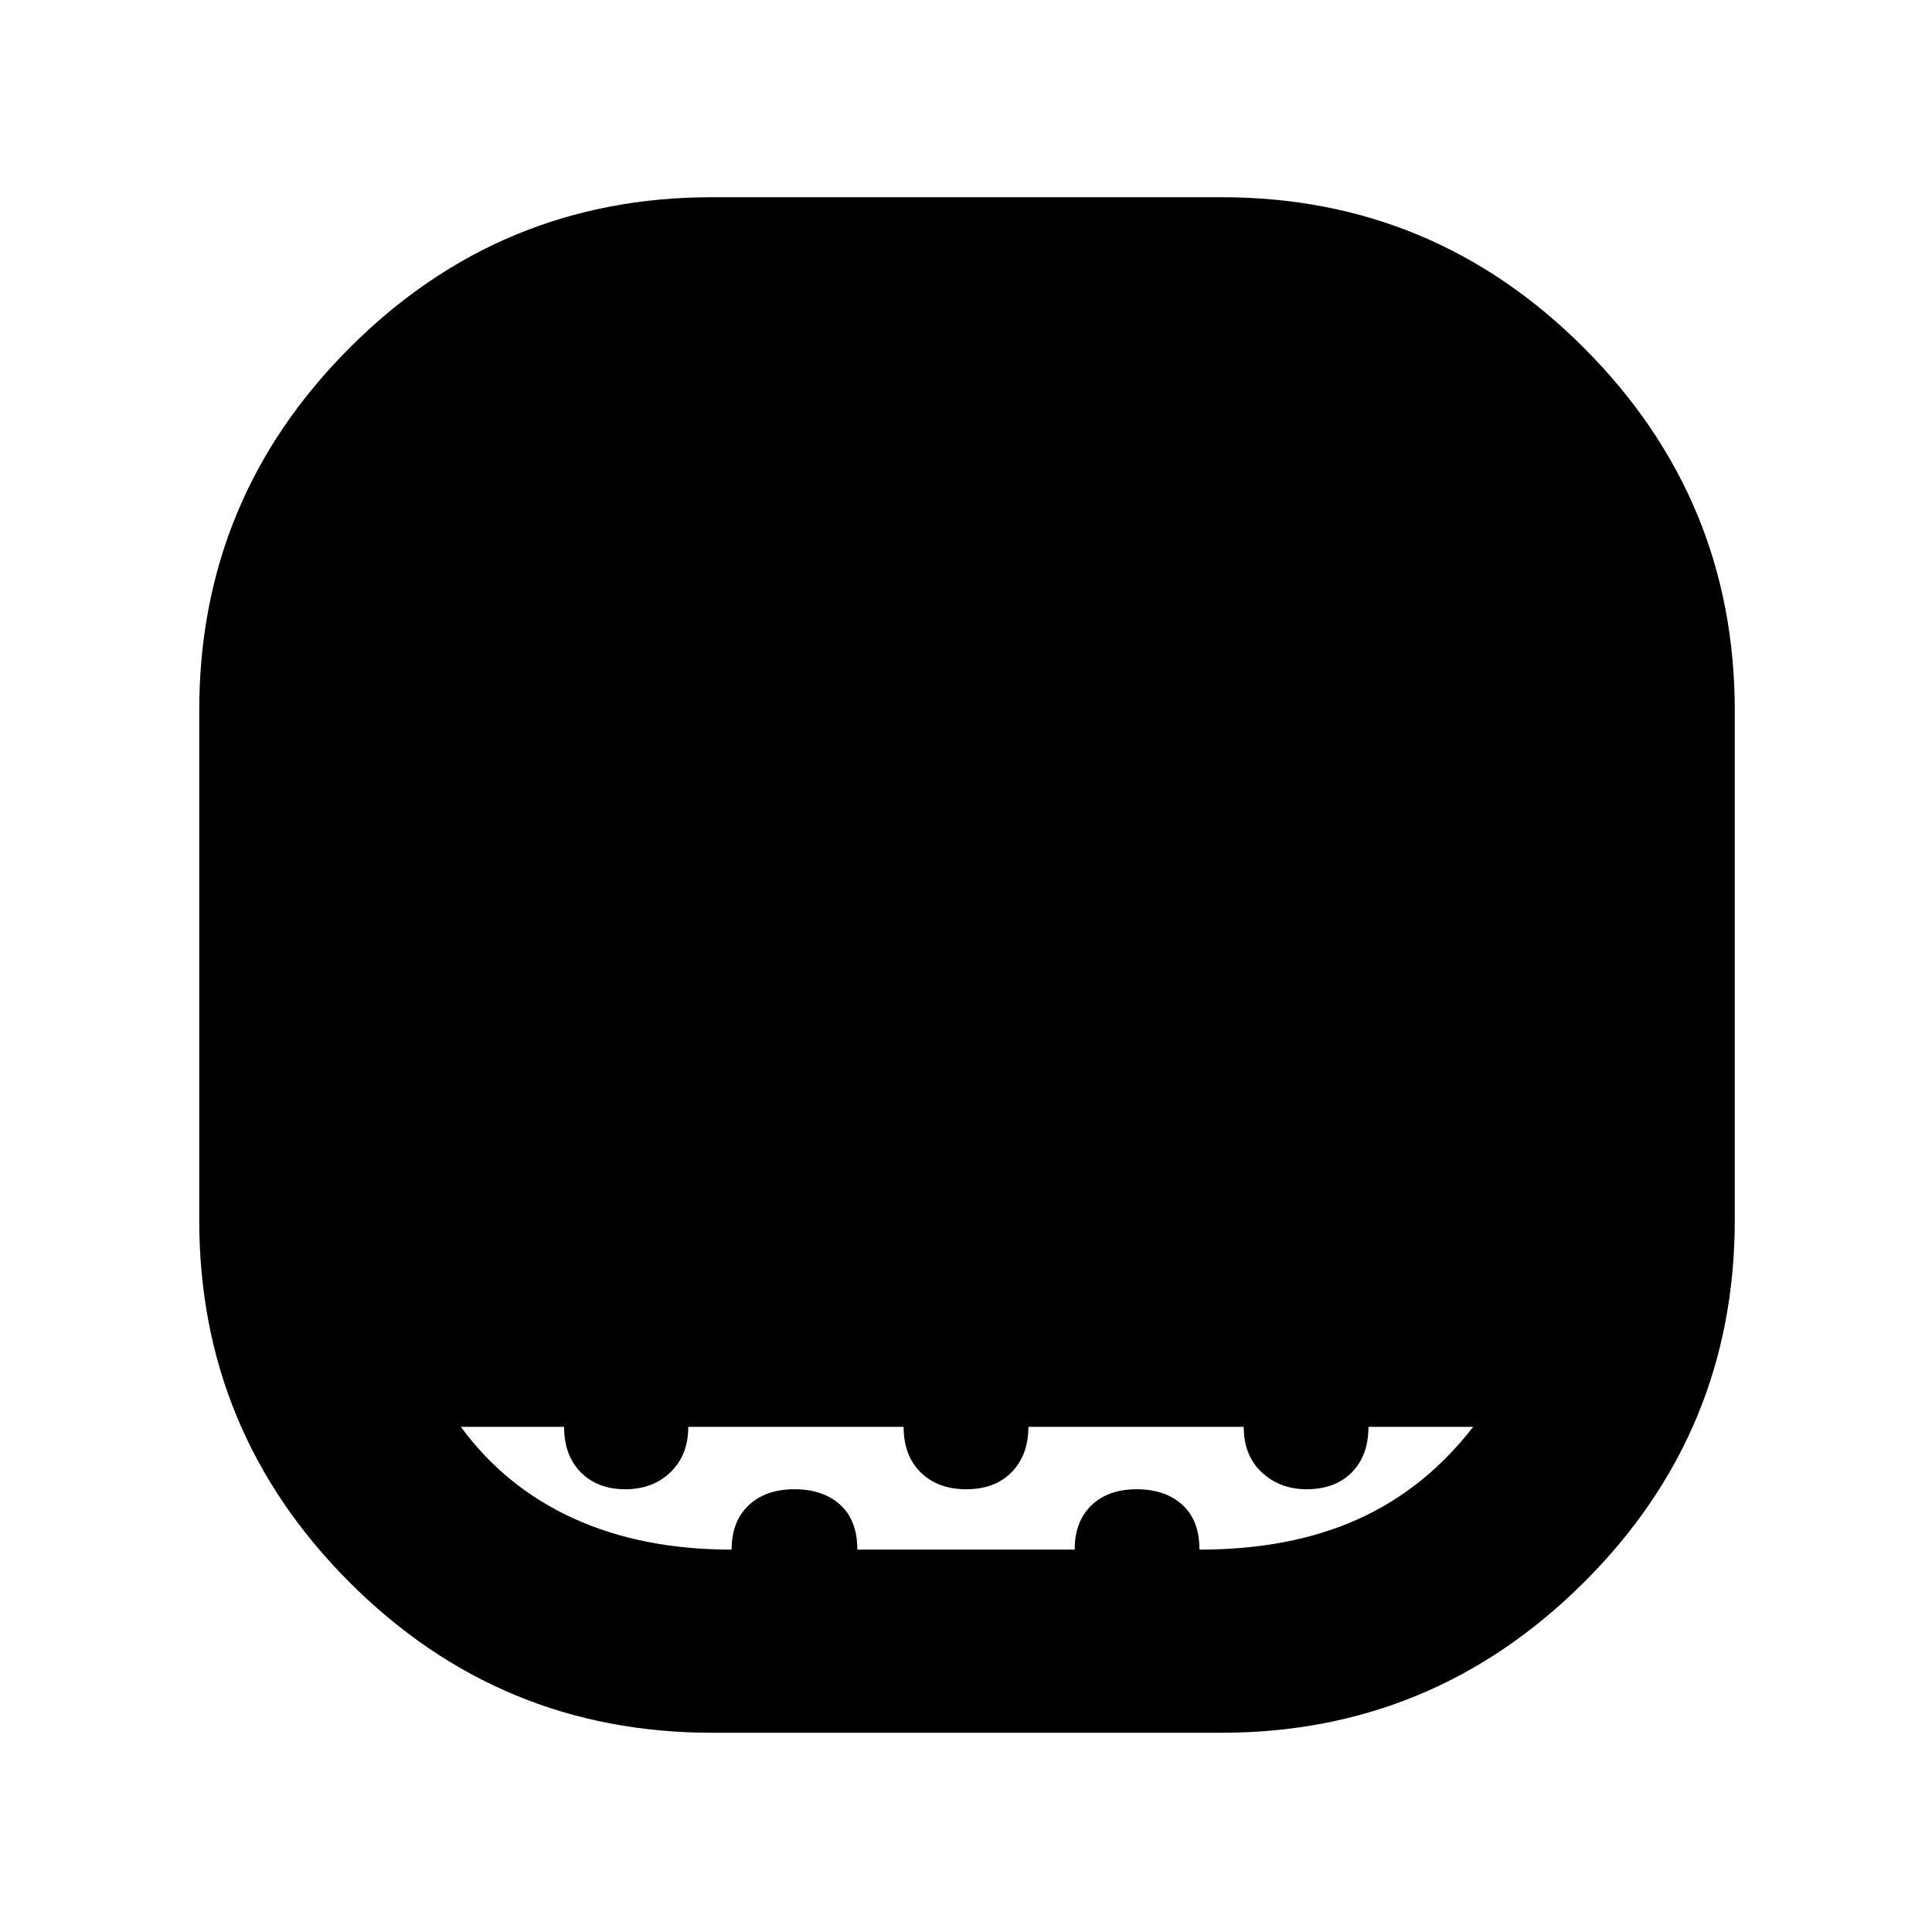 <svg xmlns="http://www.w3.org/2000/svg" height="48" viewBox="0 -960 960 960" width="48"><path d="M353.83-99q-105.45 0-180.14-74.75Q99-248.5 99-353.69v-253.34q0-105.35 74.75-180.16T353.69-862h253.34q105.35 0 180.16 75Q862-711.99 862-606.91v253.08q0 105.45-75 180.14Q711.99-99 606.91-99H353.83Zm9.7-91q0-14 8.44-22t22.84-8q14.19 0 22.69 7.73 8.5 7.72 8.5 22.27h108q0-14 8.31-22 8.3-8 22.5-8 14.19 0 22.69 7.73 8.5 7.72 8.5 22.27 45 0 78.5-15t57.5-46h-52.03q0 14.27-8.3 22.64-8.3 8.36-22.49 8.36-13.18 0-22.18-8.36-9-8.37-9-22.64H511q0 14-8.31 22.5-8.3 8.5-22.5 8.5-14.19 0-22.69-8.36-8.5-8.37-8.5-22.64H342q0 14-8.81 22.5-8.8 8.5-22.5 8.5-13.69 0-22.04-8.36-8.35-8.37-8.35-22.64H229q22 30 56 45.5t78.53 15.5Z"/></svg>